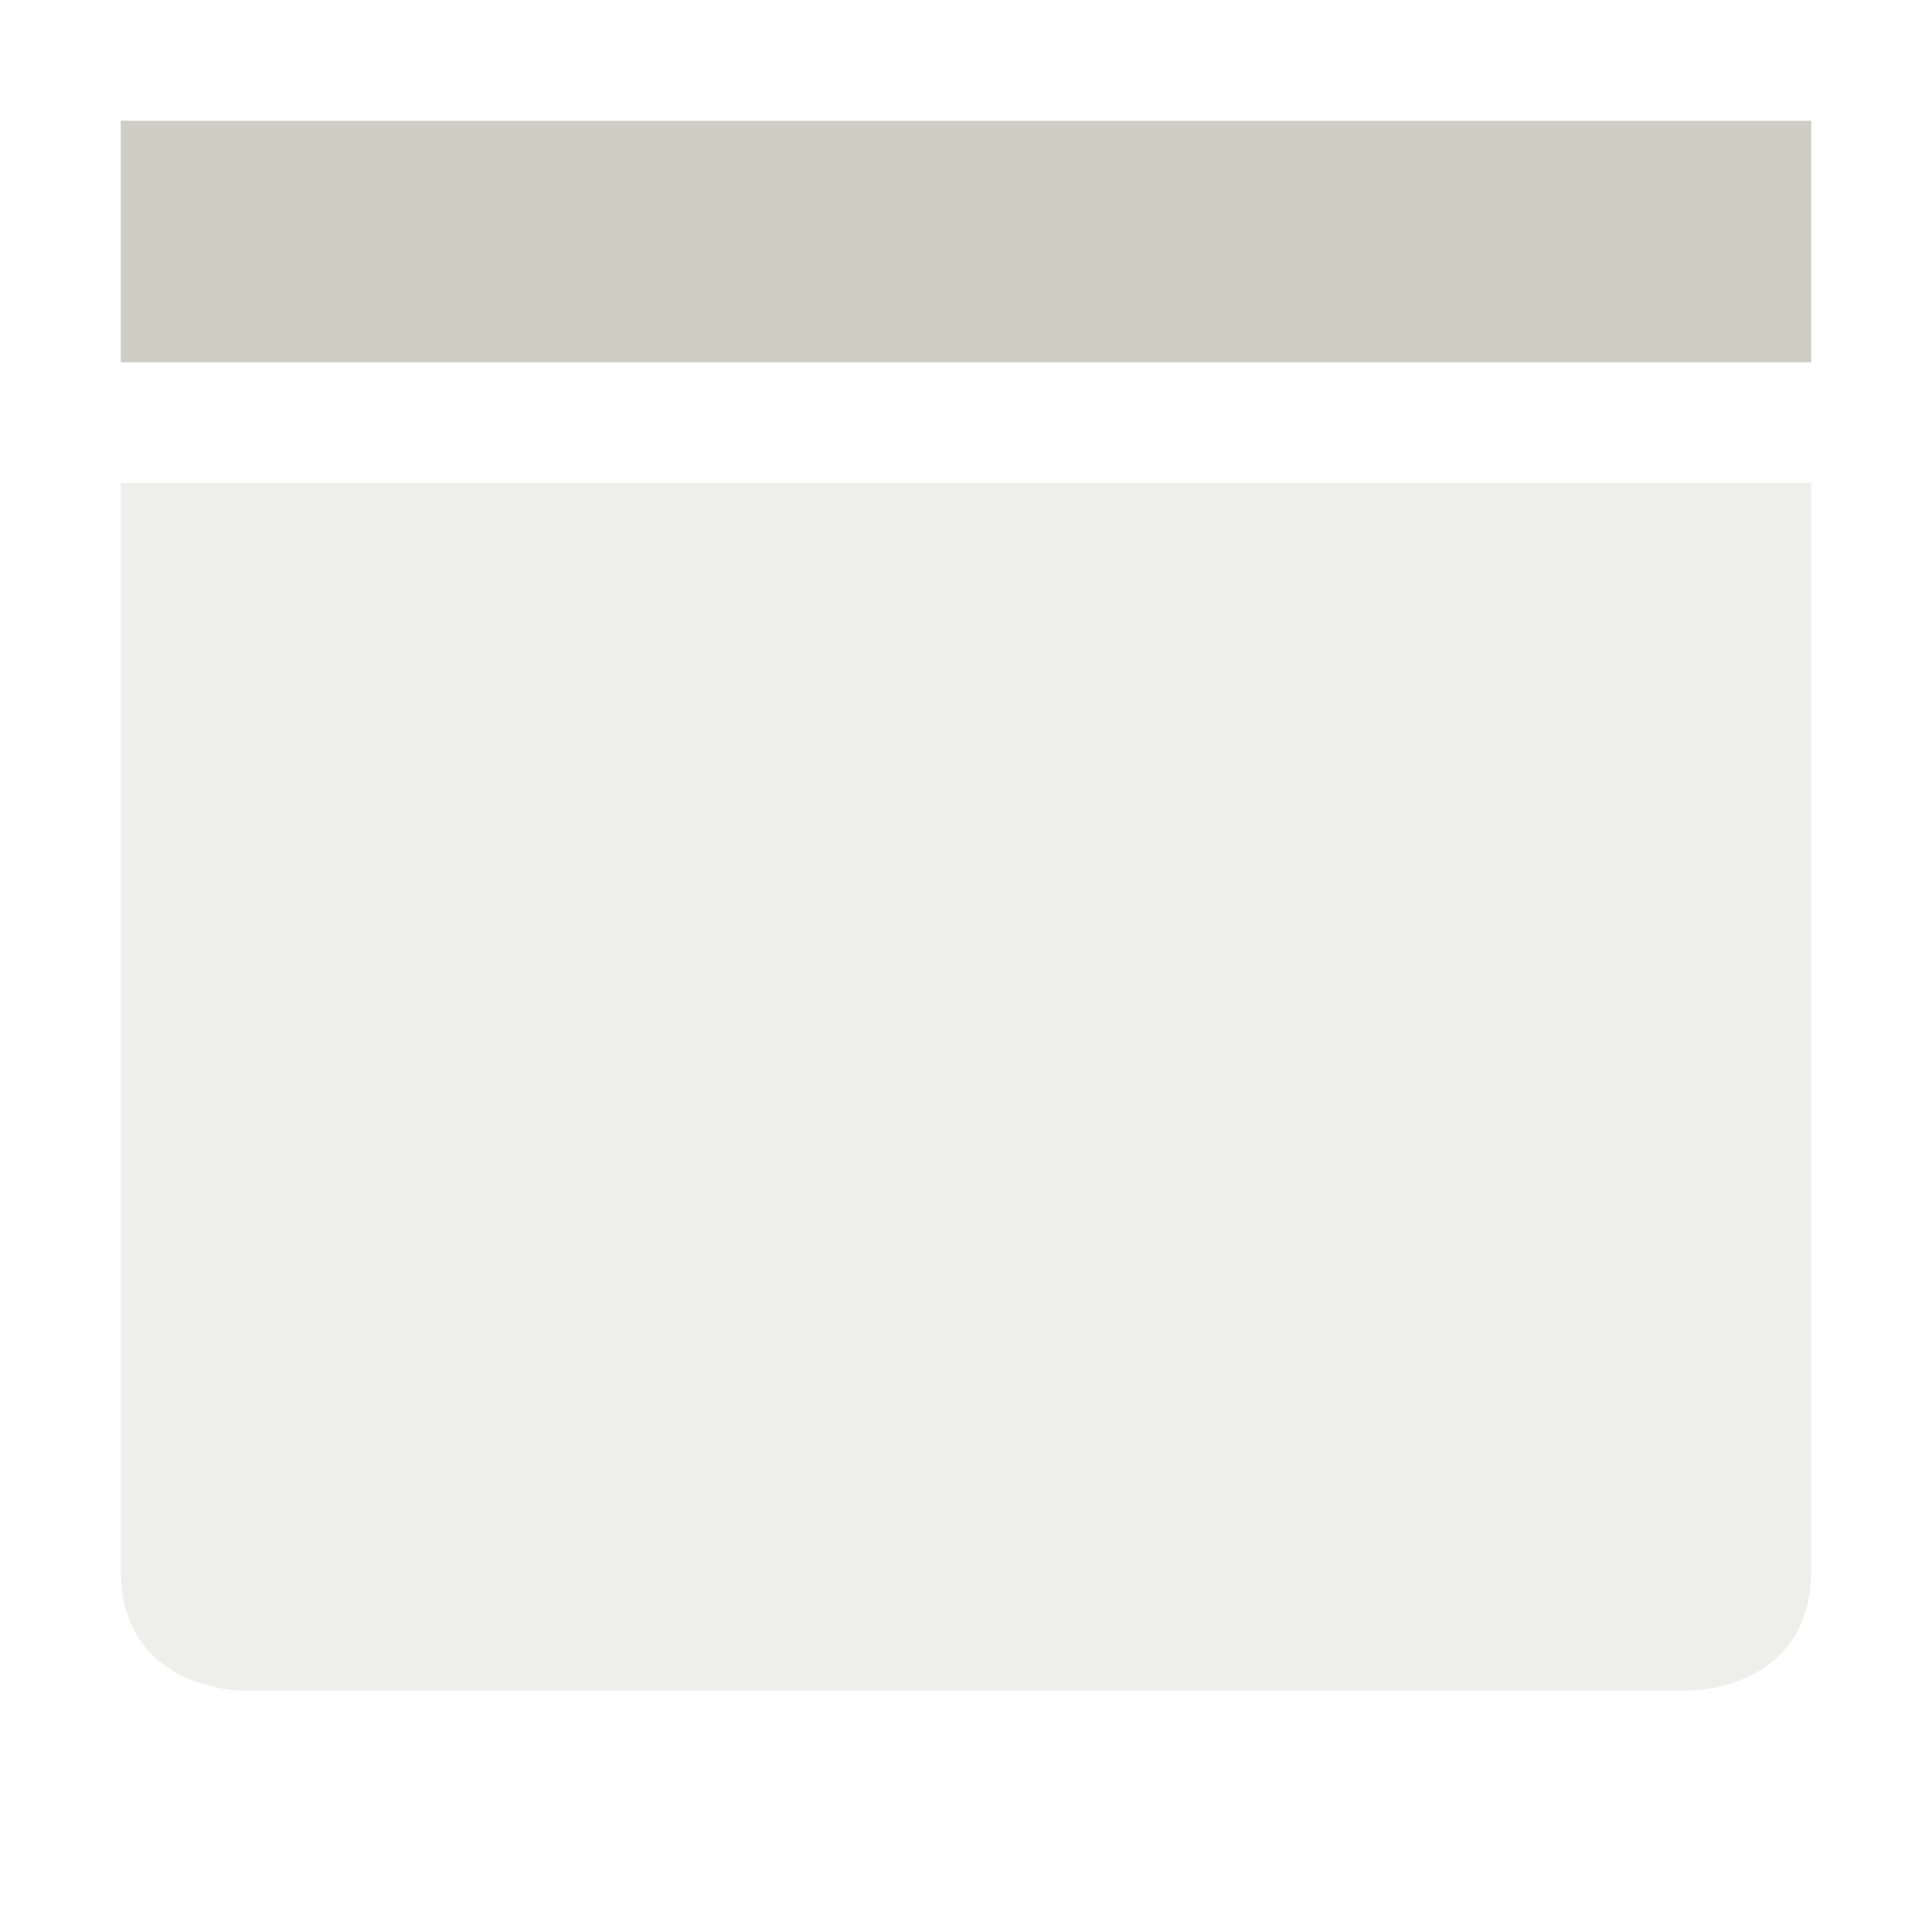 <svg xmlns="http://www.w3.org/2000/svg" width="16" height="16" version="1.1">
 <path style="opacity:0.35;fill:#cecdc3" d="M 1,4 V 13 C 1,14 2,14 2,14 H 14 C 14,14 15,14 15,13 V 4 Z"/>
 <rect style="fill:#cecdc3" width="14" height="2" x="1" y="1"/>
</svg>
